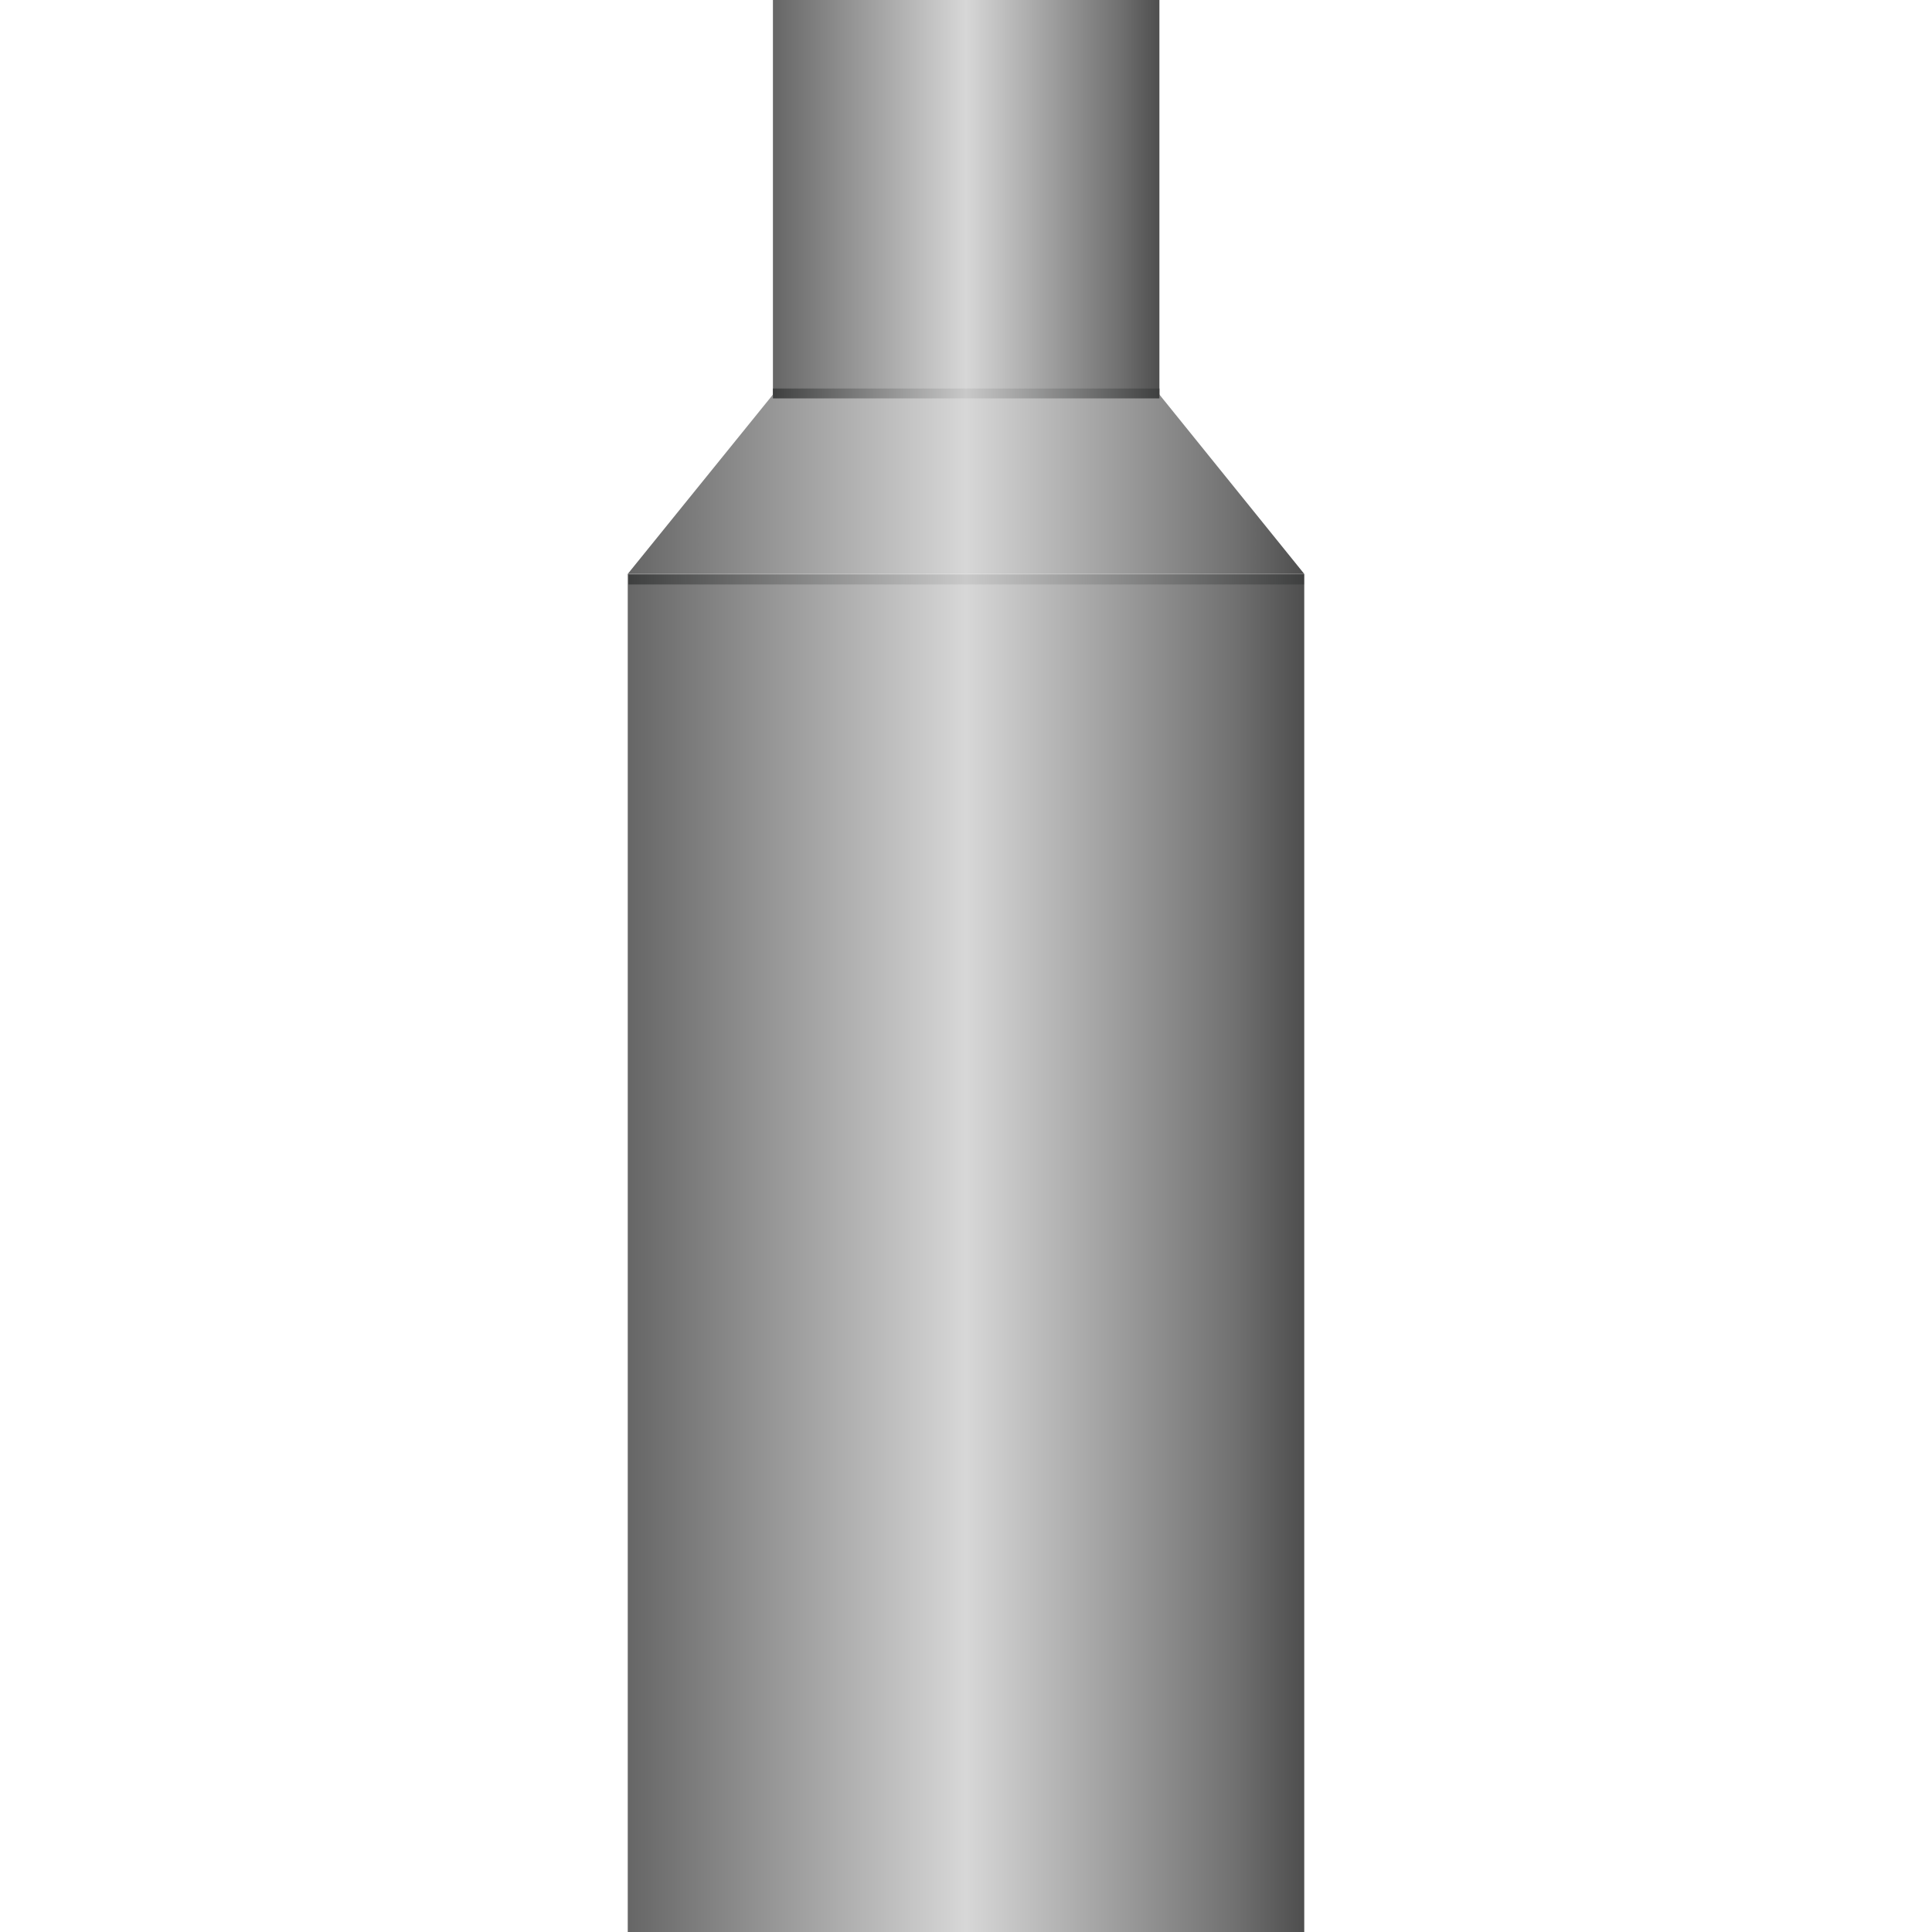 <?xml version="1.0" encoding="utf-8"?>
<!-- Generator: Adobe Illustrator 23.0.3, SVG Export Plug-In . SVG Version: 6.00 Build 0)  -->
<svg version="1.1" id="图层_1" xmlns="http://www.w3.org/2000/svg" xmlns:xlink="http://www.w3.org/1999/xlink" x="0px" y="0px"
	 viewBox="0 0 566.9 566.9" style="enable-background:new 0 0 566.9 566.9;" xml:space="preserve">
<style type="text/css">
	.st0{fill:url(#SVGID_1_);}
	.st1{fill:url(#SVGID_2_);}
	.st2{fill:url(#SVGID_3_);}
	.st3{fill:url(#SVGID_4_);}
	.st4{fill:url(#SVGID_5_);}
</style>
<g>
	
		<linearGradient id="SVGID_1_" gradientUnits="userSpaceOnUse" x1="207.994" y1="330.643" x2="207.994" y2="132.217" gradientTransform="matrix(0 -1 1 0 52.028 575.643)">
		<stop  offset="0" style="stop-color:#4E4E4E"/>
		<stop  offset="0.1" style="stop-color:#707070"/>
		<stop  offset="0.5" style="stop-color:#D7D7D7"/>
		<stop  offset="1" style="stop-color:#666666"/>
	</linearGradient>
	<polygon class="st0" points="382.7,168.4 382.7,566.9 184.2,566.9 184.2,168.4 	"/>
	
		<linearGradient id="SVGID_2_" gradientUnits="userSpaceOnUse" x1="354.784" y1="-60.725" x2="156.605" y2="-60.725" gradientTransform="matrix(-1 0 0 1 539.153 230.731)">
		<stop  offset="3.178914e-07" style="stop-color:#3E3F3F"/>
		<stop  offset="0.5" style="stop-color:#C9C9C9"/>
		<stop  offset="1" style="stop-color:#3E3F3F"/>
	</linearGradient>
	<rect x="184.4" y="168.6" class="st1" width="198.2" height="2.9"/>
	
		<linearGradient id="SVGID_3_" gradientUnits="userSpaceOnUse" x1="433.743" y1="330.643" x2="433.743" y2="132.217" gradientTransform="matrix(0 -1 1 0 52.028 575.643)">
		<stop  offset="0" style="stop-color:#4E4E4E"/>
		<stop  offset="0.1" style="stop-color:#707070"/>
		<stop  offset="0.5" style="stop-color:#D7D7D7"/>
		<stop  offset="1" style="stop-color:#666666"/>
	</linearGradient>
	<polygon class="st2" points="339.9,115.4 382.7,168.4 184.2,168.4 227.1,115.4 	"/>
	
		<linearGradient id="SVGID_4_" gradientUnits="userSpaceOnUse" x1="517.631" y1="288.123" x2="517.631" y2="174.737" gradientTransform="matrix(0 -1 1 0 52.028 575.643)">
		<stop  offset="0" style="stop-color:#4E4E4E"/>
		<stop  offset="0.1" style="stop-color:#707070"/>
		<stop  offset="0.5" style="stop-color:#D7D7D7"/>
		<stop  offset="1" style="stop-color:#666666"/>
	</linearGradient>
	<polygon class="st3" points="340.2,0 340.2,116 226.8,116 226.8,0 	"/>
	
		<linearGradient id="SVGID_5_" gradientUnits="userSpaceOnUse" x1="312.387" y1="-115.299" x2="199.001" y2="-115.299" gradientTransform="matrix(-1 0 0 1 539.153 230.731)">
		<stop  offset="3.178914e-07" style="stop-color:#3E3F3F"/>
		<stop  offset="0.5" style="stop-color:#C9C9C9"/>
		<stop  offset="1" style="stop-color:#3E3F3F"/>
	</linearGradient>
	<rect x="226.8" y="114" class="st4" width="113.4" height="2.9"/>
</g>
</svg>

